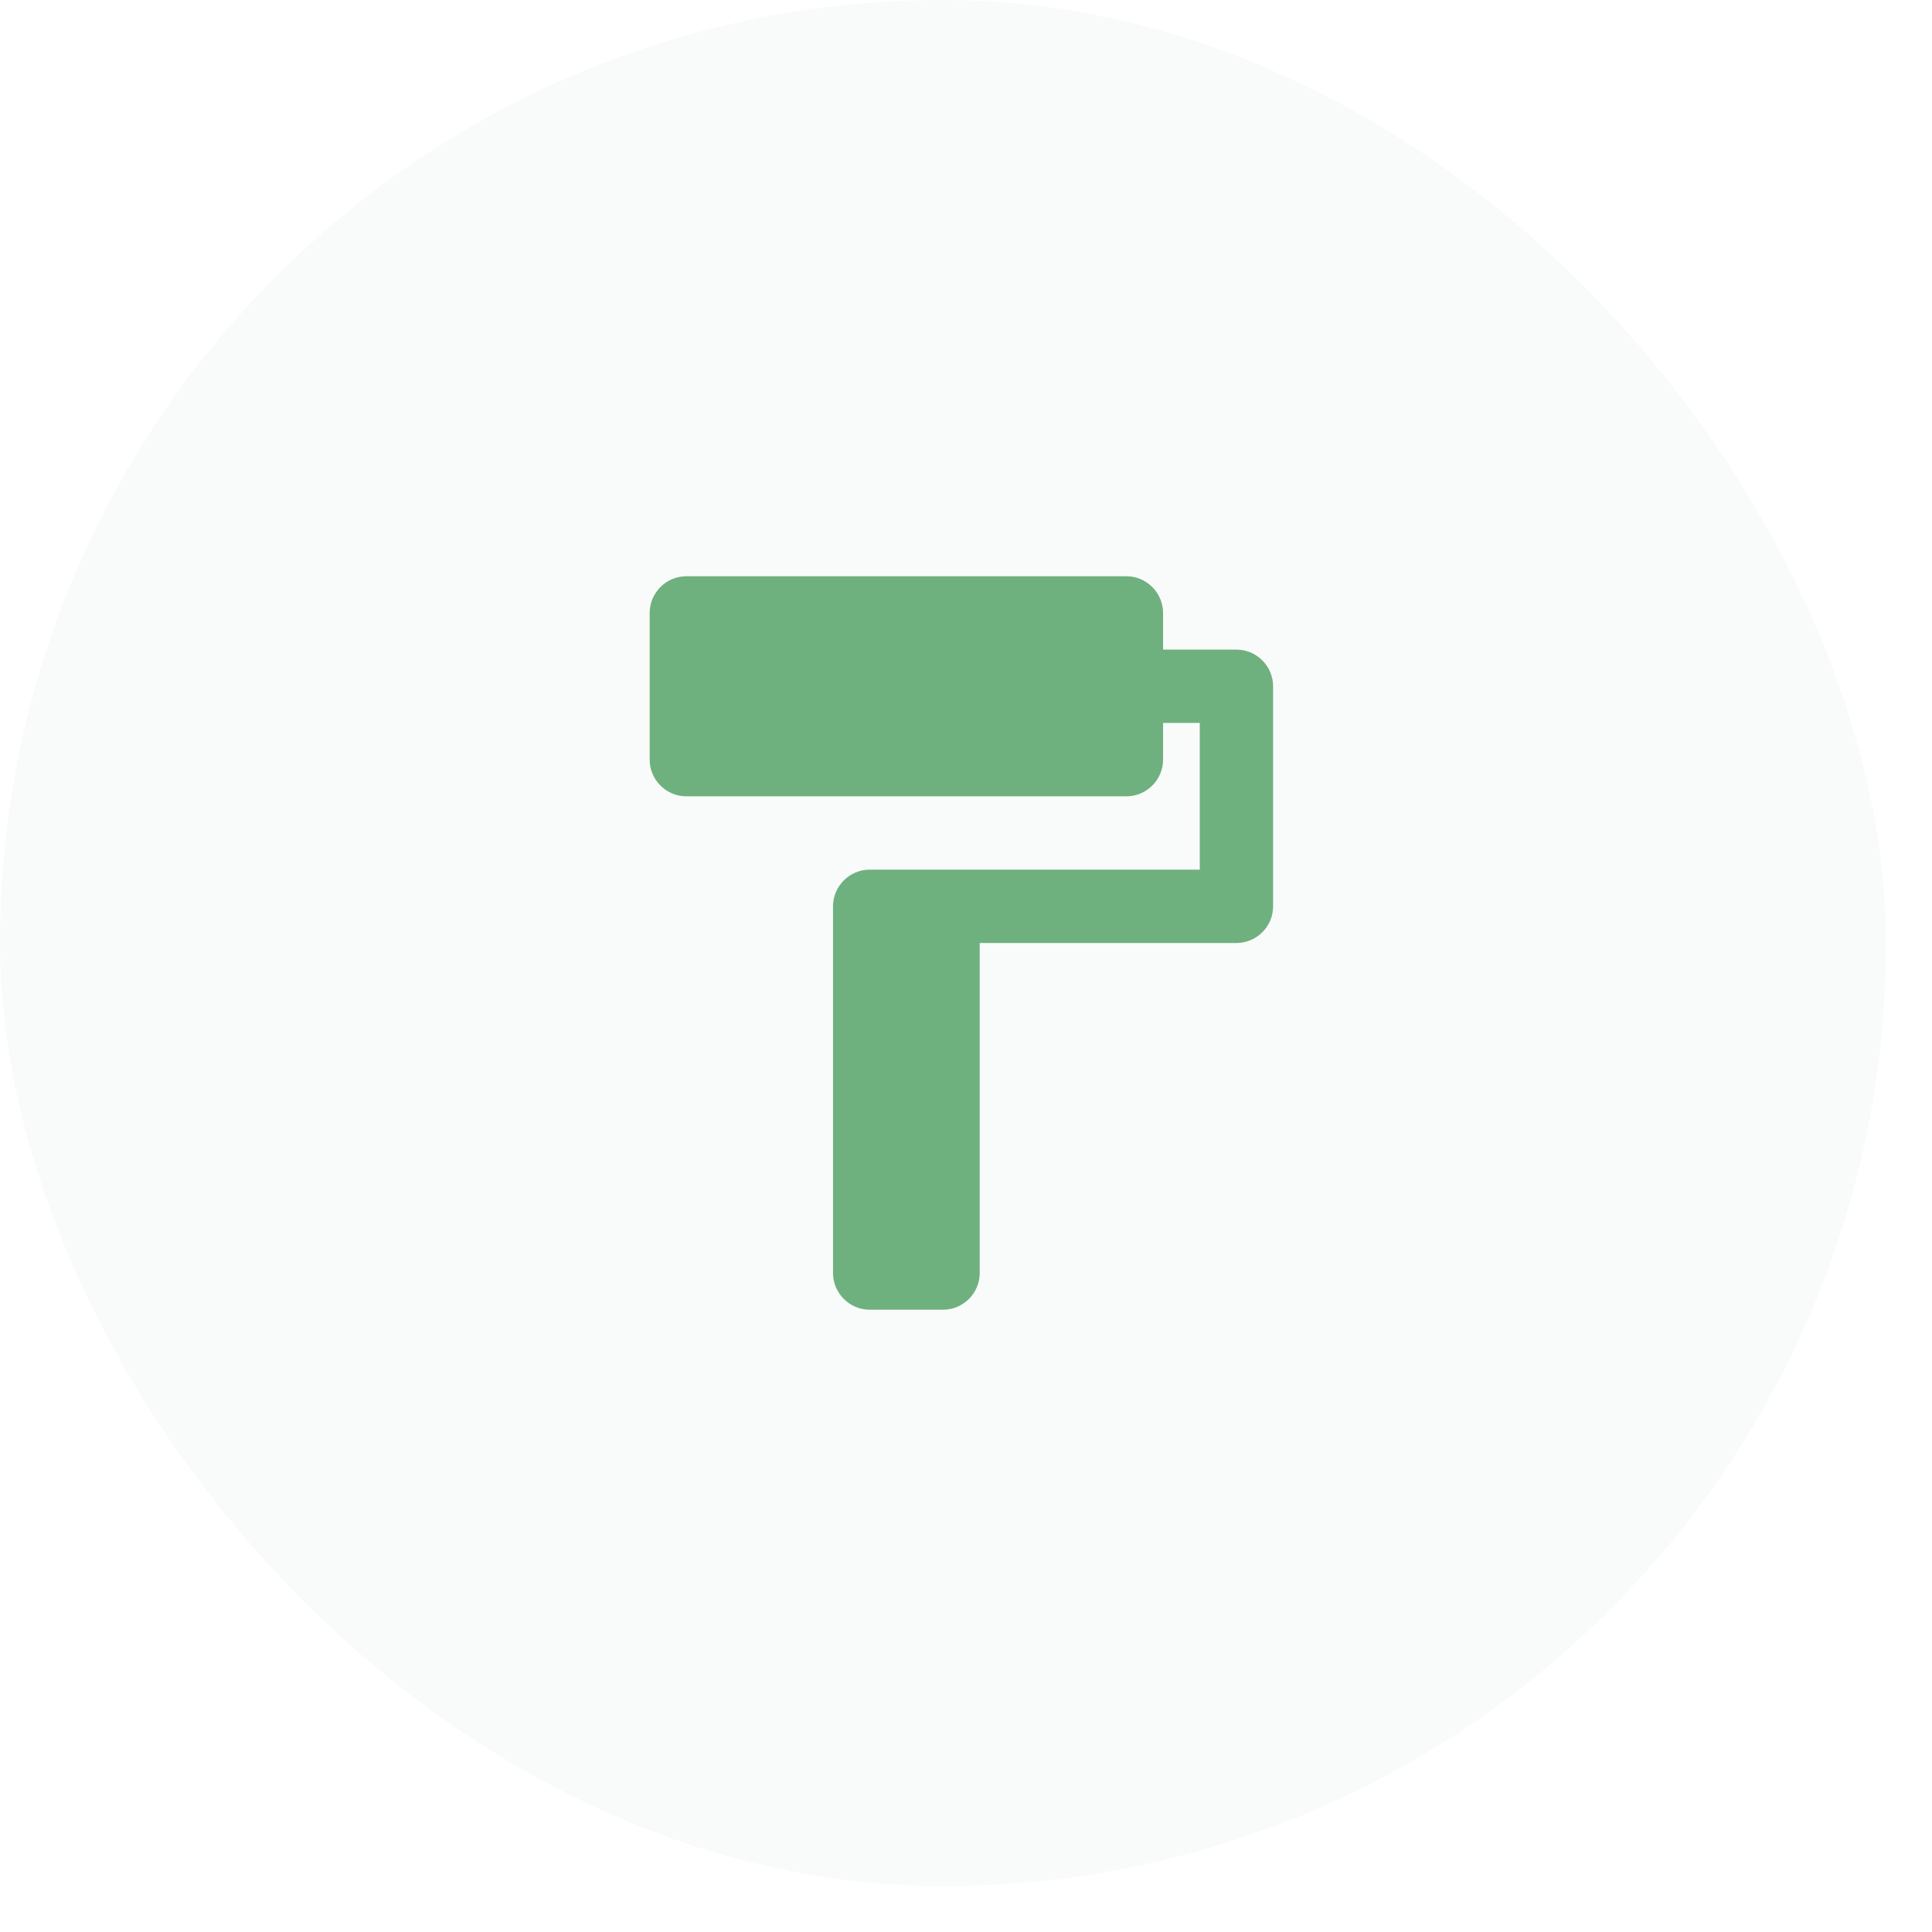 <svg width="41" height="41" viewBox="0 0 41 41" fill="none" xmlns="http://www.w3.org/2000/svg">
<rect width="40.024" height="40.024" rx="20.012" fill="#6FB07F" fill-opacity="0.05"/>
<path d="M24.682 13.786V13.008C24.682 12.58 24.332 12.229 23.904 12.229H14.565C14.137 12.229 13.787 12.58 13.787 13.008V16.121C13.787 16.549 14.137 16.899 14.565 16.899H23.904C24.332 16.899 24.682 16.549 24.682 16.121V15.342H25.461V18.455H18.456C18.029 18.455 17.678 18.806 17.678 19.234V27.016C17.678 27.444 18.029 27.794 18.456 27.794H20.013C20.441 27.794 20.791 27.444 20.791 27.016V20.012H26.239C26.667 20.012 27.017 19.662 27.017 19.234V14.564C27.017 14.136 26.667 13.786 26.239 13.786H24.682Z" fill="#6FB07F"/>
</svg>
